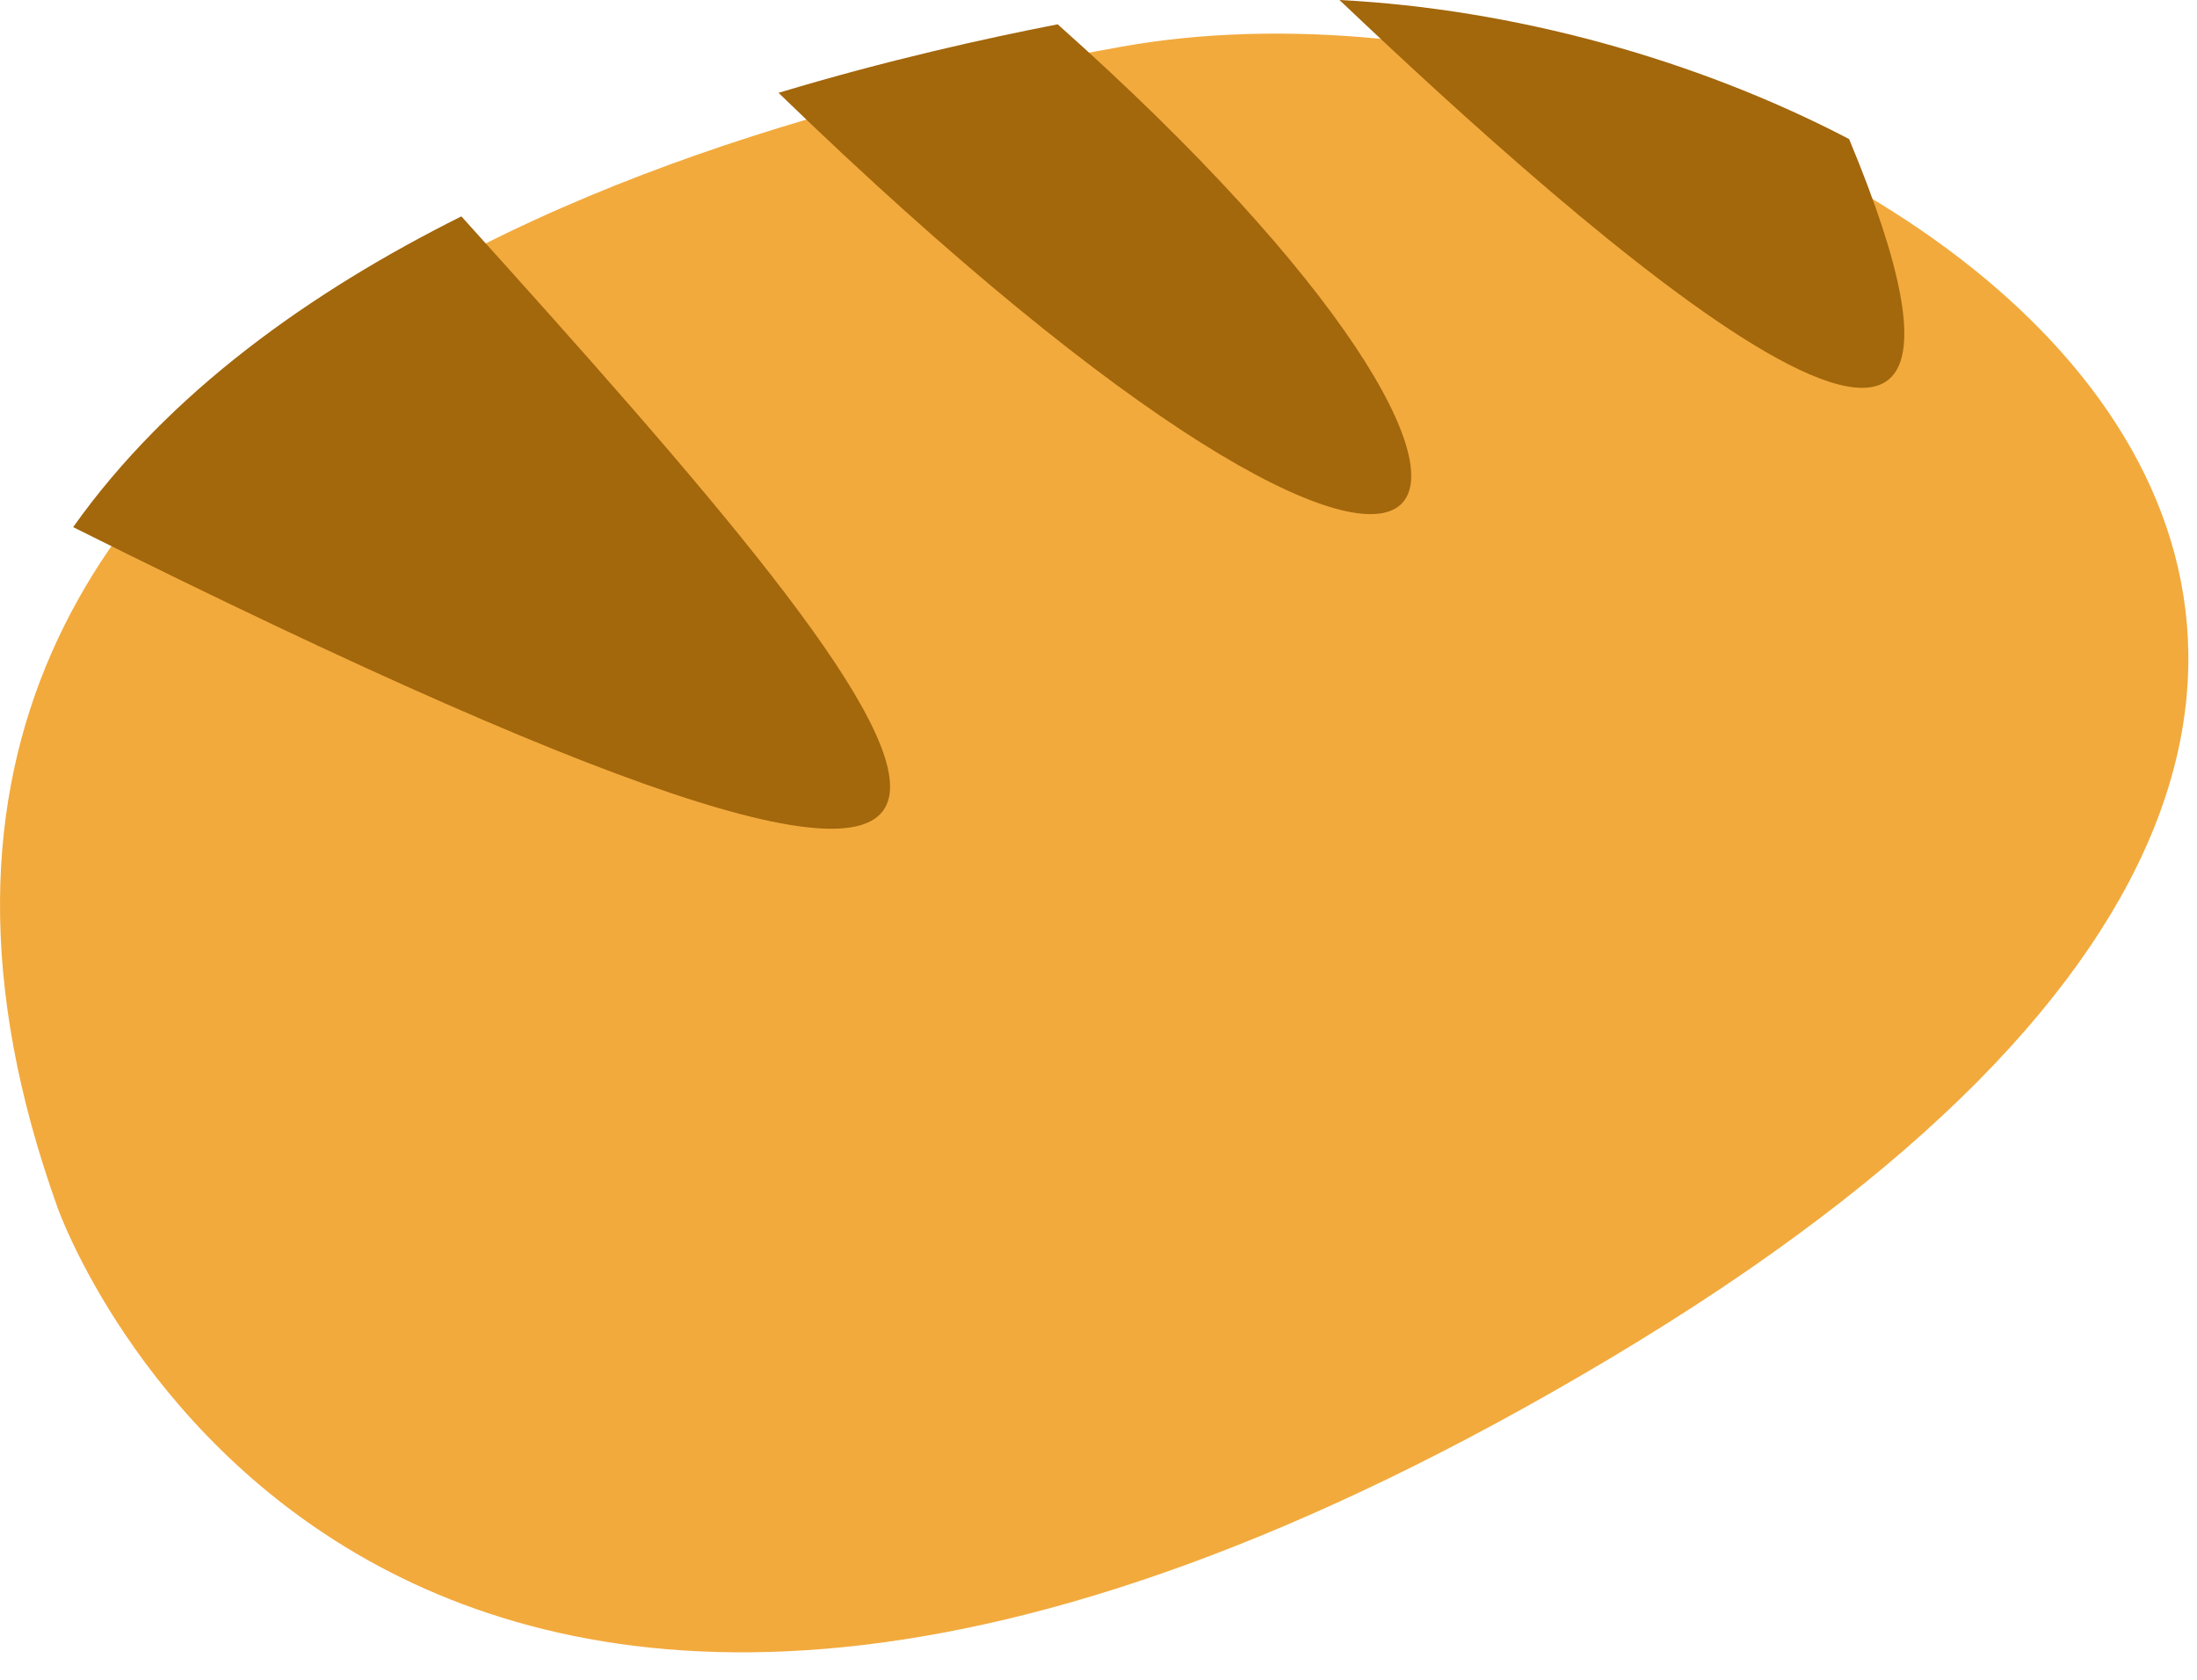 <svg width="34" height="26" viewBox="0 0 34 26" fill="none" xmlns="http://www.w3.org/2000/svg">
<path d="M0.89 18.689C0.89 18.689 5.712 32.481 24.914 21.027C44.458 9.369 27.375 -1.088 17.339 0.726C13.471 1.425 -4.118 4.731 0.89 18.689Z" fill="#F2AA3D"/>
<path d="M20.729 0C24.422 3.507 32.015 10.31 28.616 2.152C26.221 0.903 23.402 0.137 20.729 0ZM16.368 0.376C15.269 0.591 13.742 0.926 12.048 1.437C22.994 12.038 25.234 8.27 16.368 0.376ZM7.14 3.349C4.81 4.513 2.611 6.073 1.132 8.159C19.237 17.202 14.716 11.743 7.14 3.349Z" fill="#A3670C"/>
</svg>
